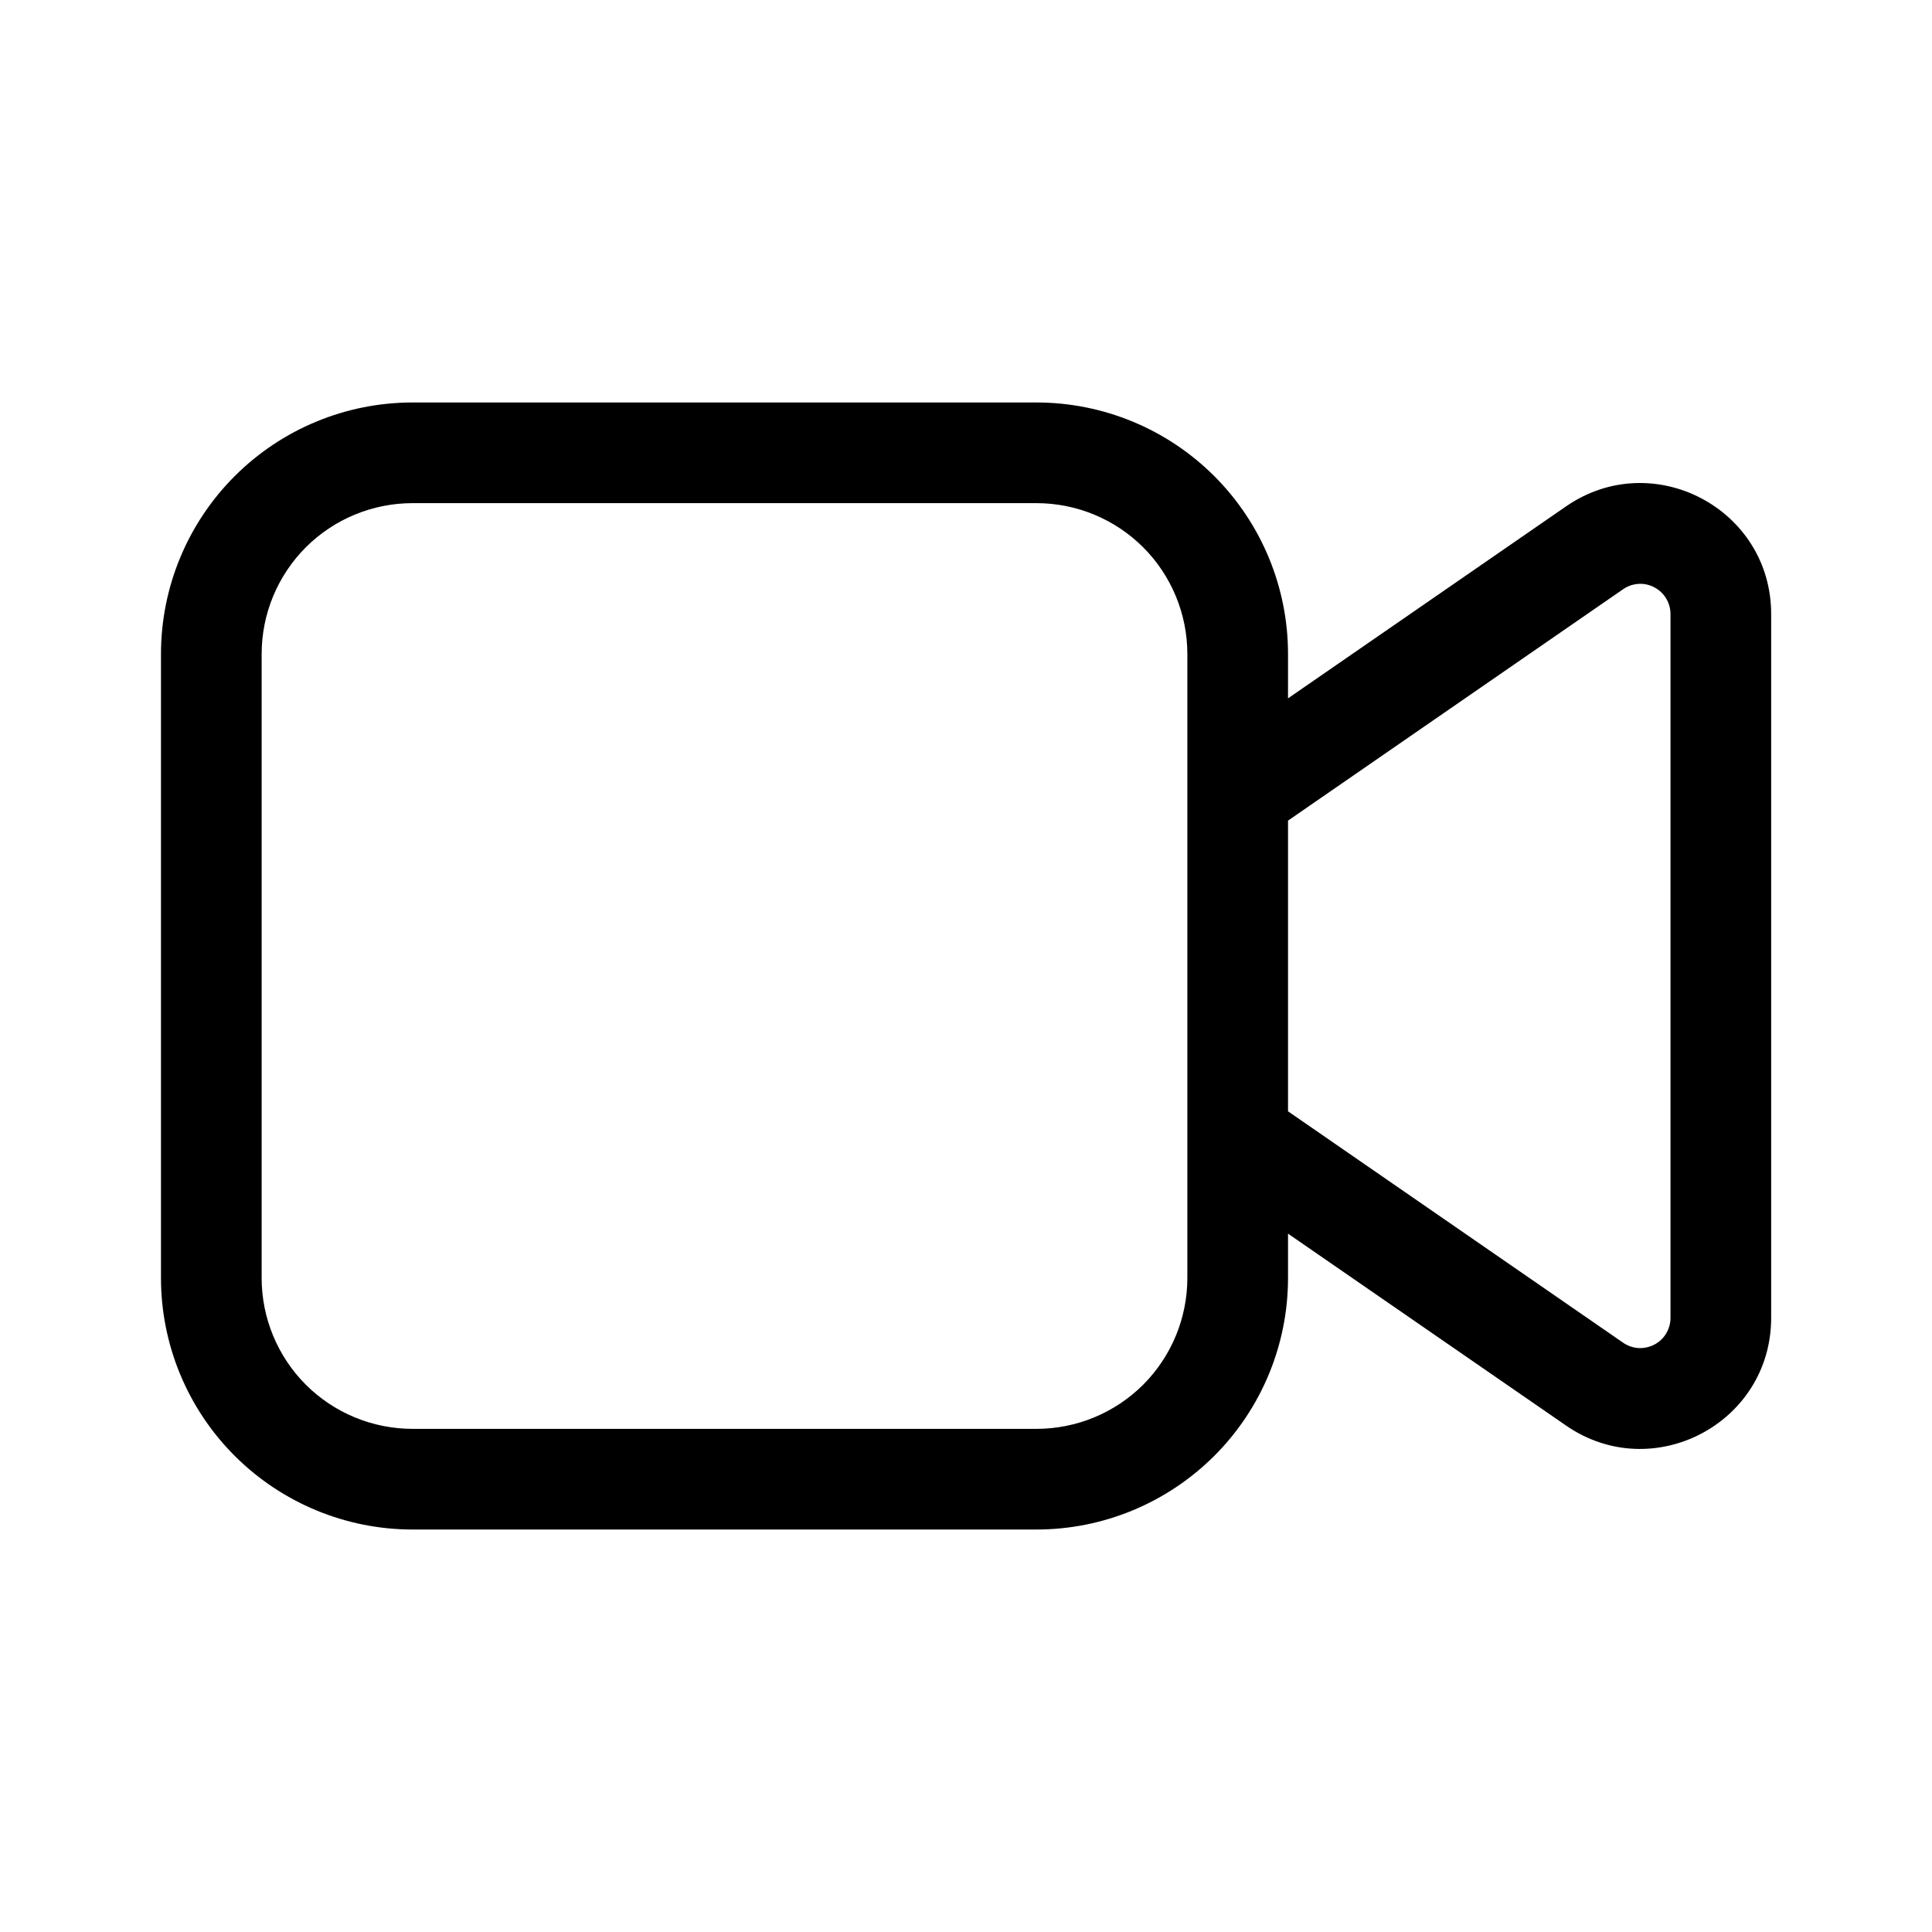 <svg width="28" height="28" viewBox="0 0 28 28" fill="none" xmlns="http://www.w3.org/2000/svg">
<path d="M5.979 5.833C5.012 5.833 4.085 6.217 3.401 6.901C2.717 7.585 2.333 8.512 2.333 9.479V18.521C2.333 19.488 2.717 20.415 3.401 21.099C4.085 21.782 5.012 22.167 5.979 22.167H15.021C15.988 22.167 16.915 21.782 17.599 21.099C18.283 20.415 18.667 19.488 18.667 18.521V17.879L22.696 20.66C23.953 21.529 25.669 20.628 25.669 19.1V8.899C25.669 7.371 23.953 6.471 22.696 7.339L18.667 10.121V9.479C18.667 8.512 18.283 7.585 17.599 6.901C16.915 6.217 15.988 5.833 15.021 5.833H5.979ZM18.667 11.893L23.524 8.539C23.59 8.493 23.667 8.467 23.746 8.462C23.826 8.457 23.905 8.474 23.976 8.512C24.047 8.549 24.106 8.605 24.147 8.673C24.188 8.741 24.21 8.82 24.21 8.899V19.1C24.21 19.18 24.188 19.258 24.147 19.326C24.106 19.395 24.047 19.45 23.976 19.487C23.905 19.524 23.826 19.541 23.746 19.537C23.667 19.532 23.59 19.505 23.524 19.46L18.667 16.106V11.893ZM3.792 9.479C3.792 8.899 4.022 8.343 4.432 7.932C4.843 7.522 5.399 7.292 5.979 7.292H15.021C15.601 7.292 16.157 7.522 16.568 7.932C16.978 8.343 17.208 8.899 17.208 9.479V18.521C17.208 19.101 16.978 19.657 16.568 20.068C16.157 20.478 15.601 20.708 15.021 20.708H5.979C5.399 20.708 4.843 20.478 4.432 20.068C4.022 19.657 3.792 19.101 3.792 18.521V9.479Z" fill="black"/>
</svg>
